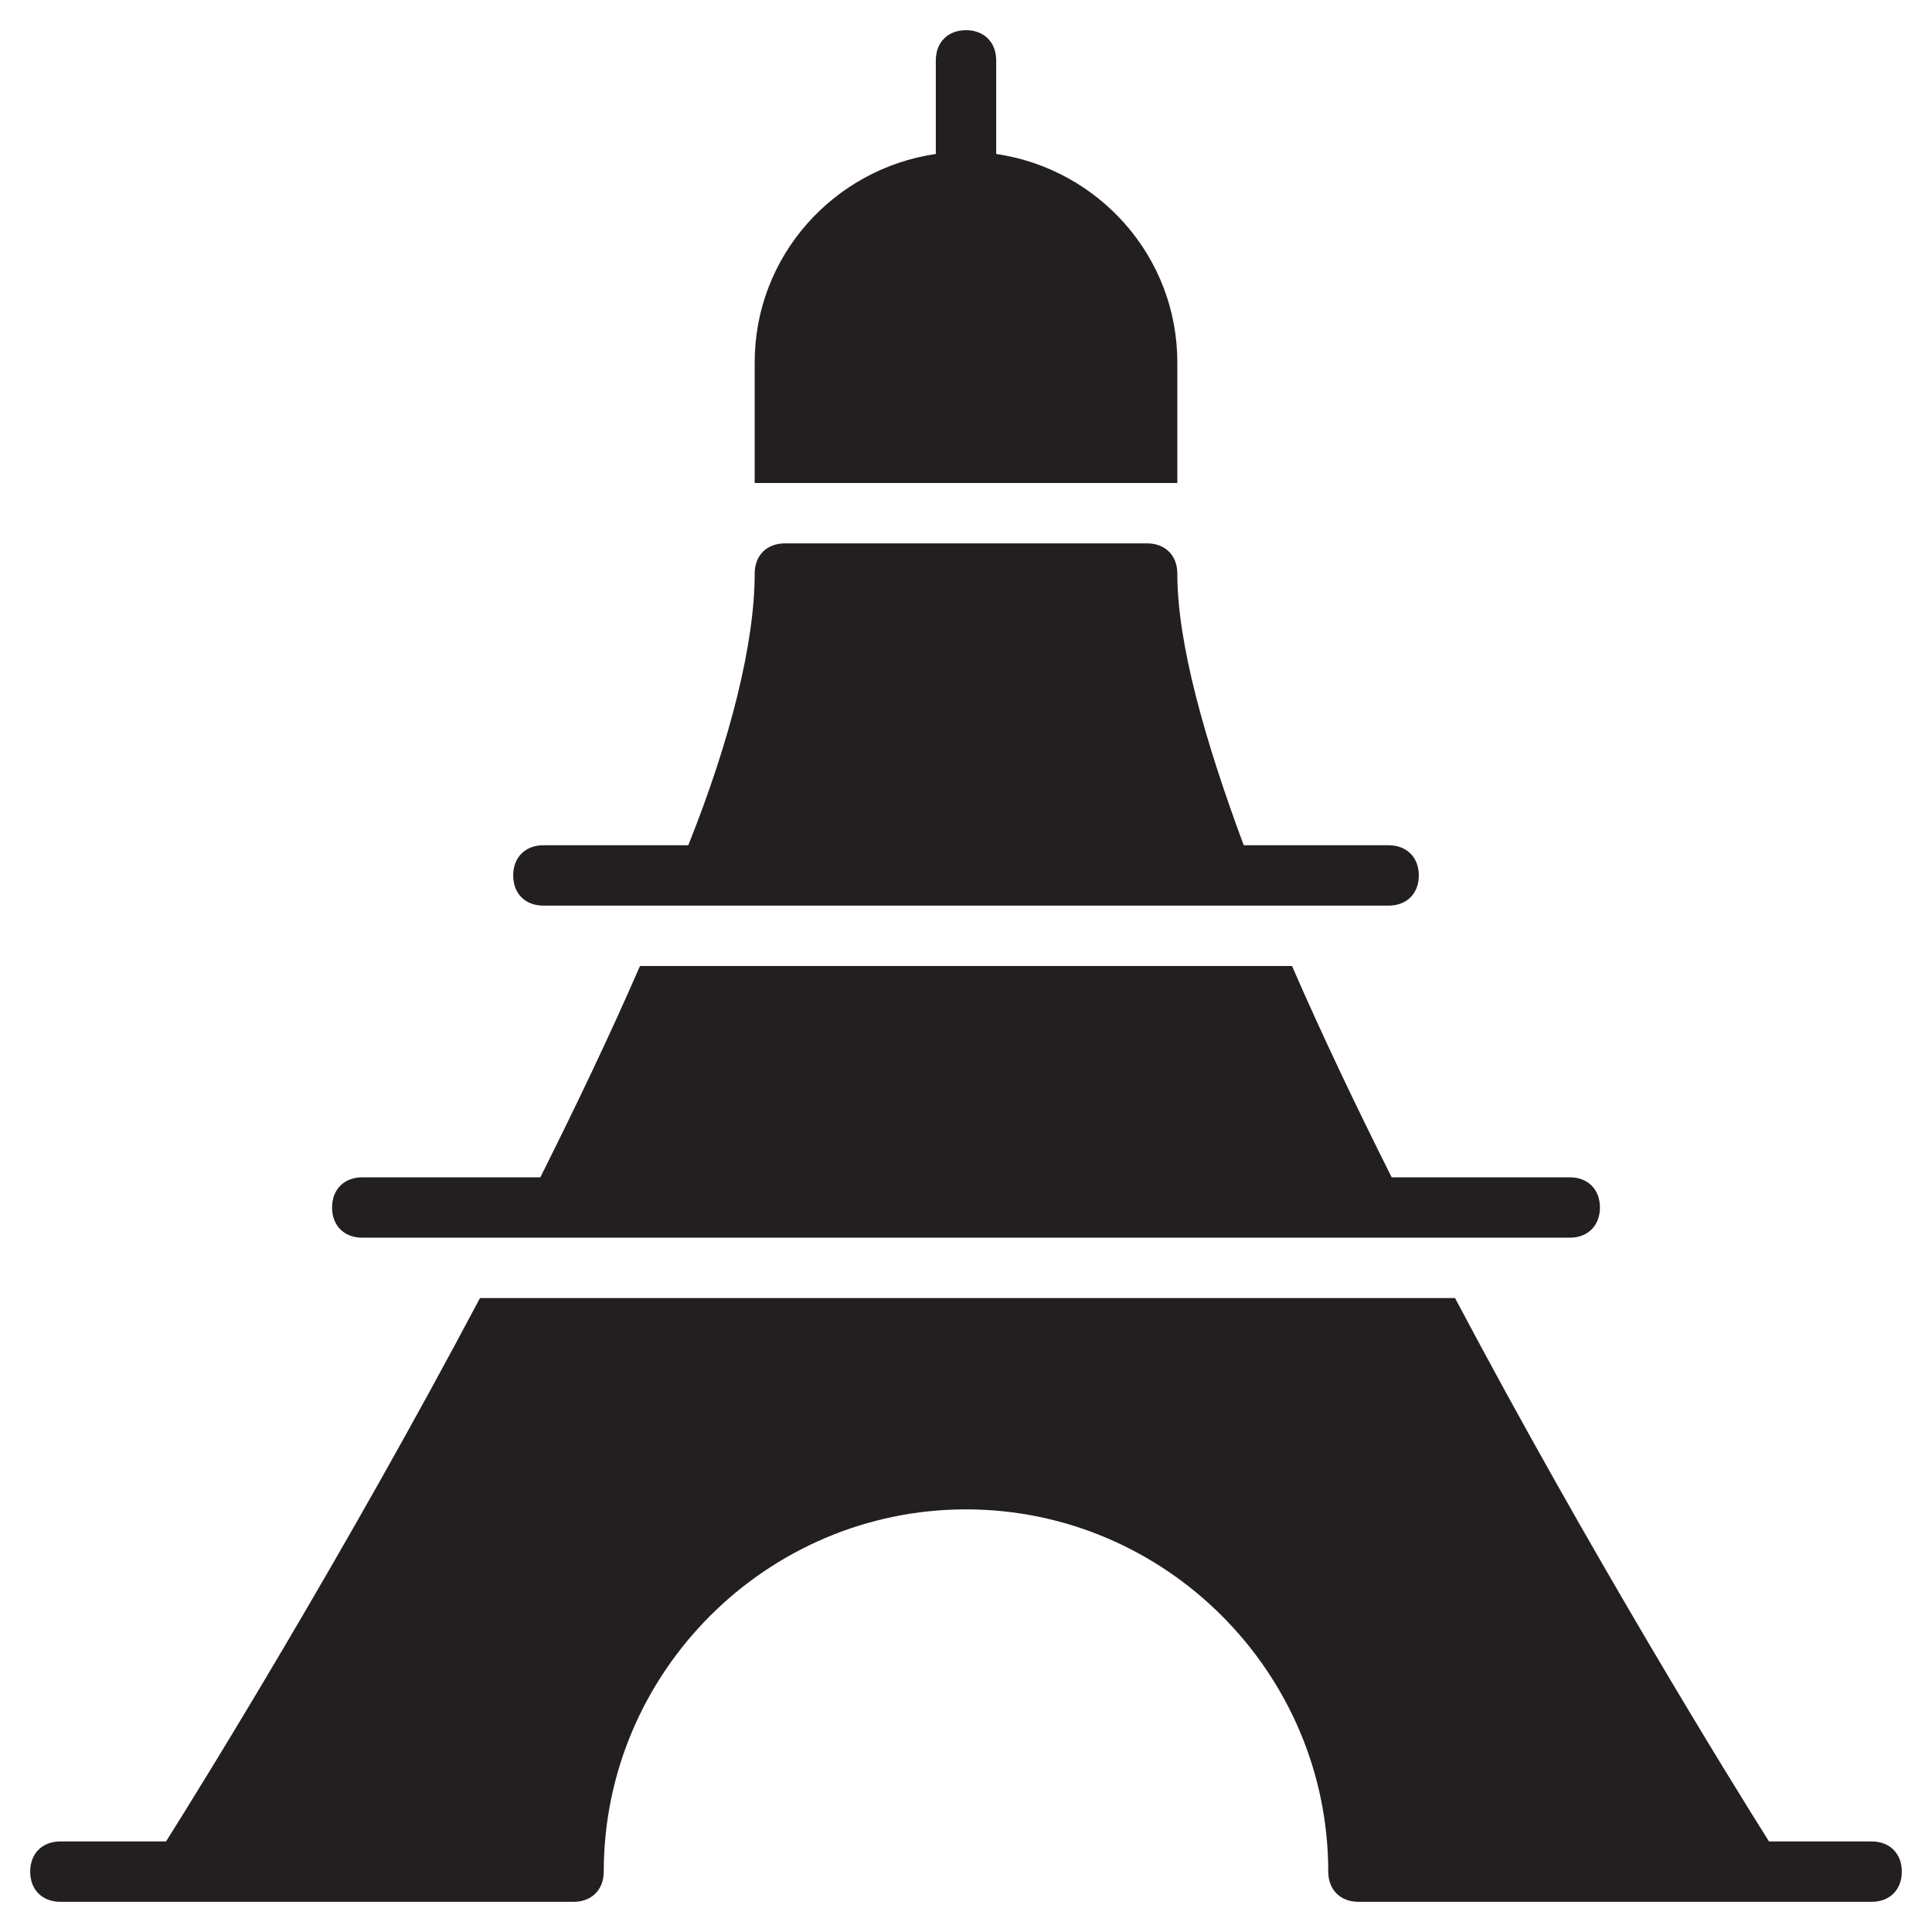 <?xml version="1.0" encoding="utf-8"?>
<!-- Generator: Adobe Illustrator 19.1.0, SVG Export Plug-In . SVG Version: 6.00 Build 0)  -->
<!DOCTYPE svg PUBLIC "-//W3C//DTD SVG 1.1//EN" "http://www.w3.org/Graphics/SVG/1.1/DTD/svg11.dtd">
<svg version="1.1" id="Layer_49" xmlns="http://www.w3.org/2000/svg" xmlns:xlink="http://www.w3.org/1999/xlink" x="0px" y="0px"
	 width="64px" height="64px" viewBox="0 0 64 64" enable-background="new 0 0 64 64" xml:space="preserve">
<path id="color_31_" fill="#231F20" d="M12,41h4.9h30.1H52c0.6,0,1-0.4,1-1s-0.4-1-1-1h-5.9c-1.2-2.4-2.3-4.7-3.3-7H21.2
	c-1,2.3-2.1,4.6-3.3,7H12c-0.6,0-1,0.4-1,1S11.4,41,12,41z"/>
<path fill="#231F20" d="M18,30h4.1h19.9H46c0.6,0,1-0.4,1-1s-0.4-1-1-1h-4.8c-1.3-3.5-2.2-6.7-2.2-9c0-0.6-0.4-1-1-1H26
	c-0.6,0-1,0.4-1,1c0,2.3-0.8,5.5-2.2,9H18c-0.6,0-1,0.4-1,1S17.4,30,18,30z"/>
<path fill="#231F20" d="M62,61h-3.4c-1.2-1.9-5.9-9.5-10.4-18H15.9c-4.5,8.5-9.2,16.1-10.4,18H2c-0.6,0-1,0.4-1,1s0.4,1,1,1h17
	c0.6,0,1-0.4,1-1c0-6.6,5.4-12,12-12c6.6,0,12,5.4,12,12c0,0.6,0.4,1,1,1h17c0.6,0,1-0.4,1-1S62.6,61,62,61z"/>
<path id="color_30_" fill="#231F20" d="M39,12c0-3.5-2.6-6.4-6-6.9V2c0-0.6-0.4-1-1-1c-0.6,0-1,0.4-1,1v3.1c-3.4,0.5-6,3.4-6,6.9v4
	h14V12z"/>
</svg>
